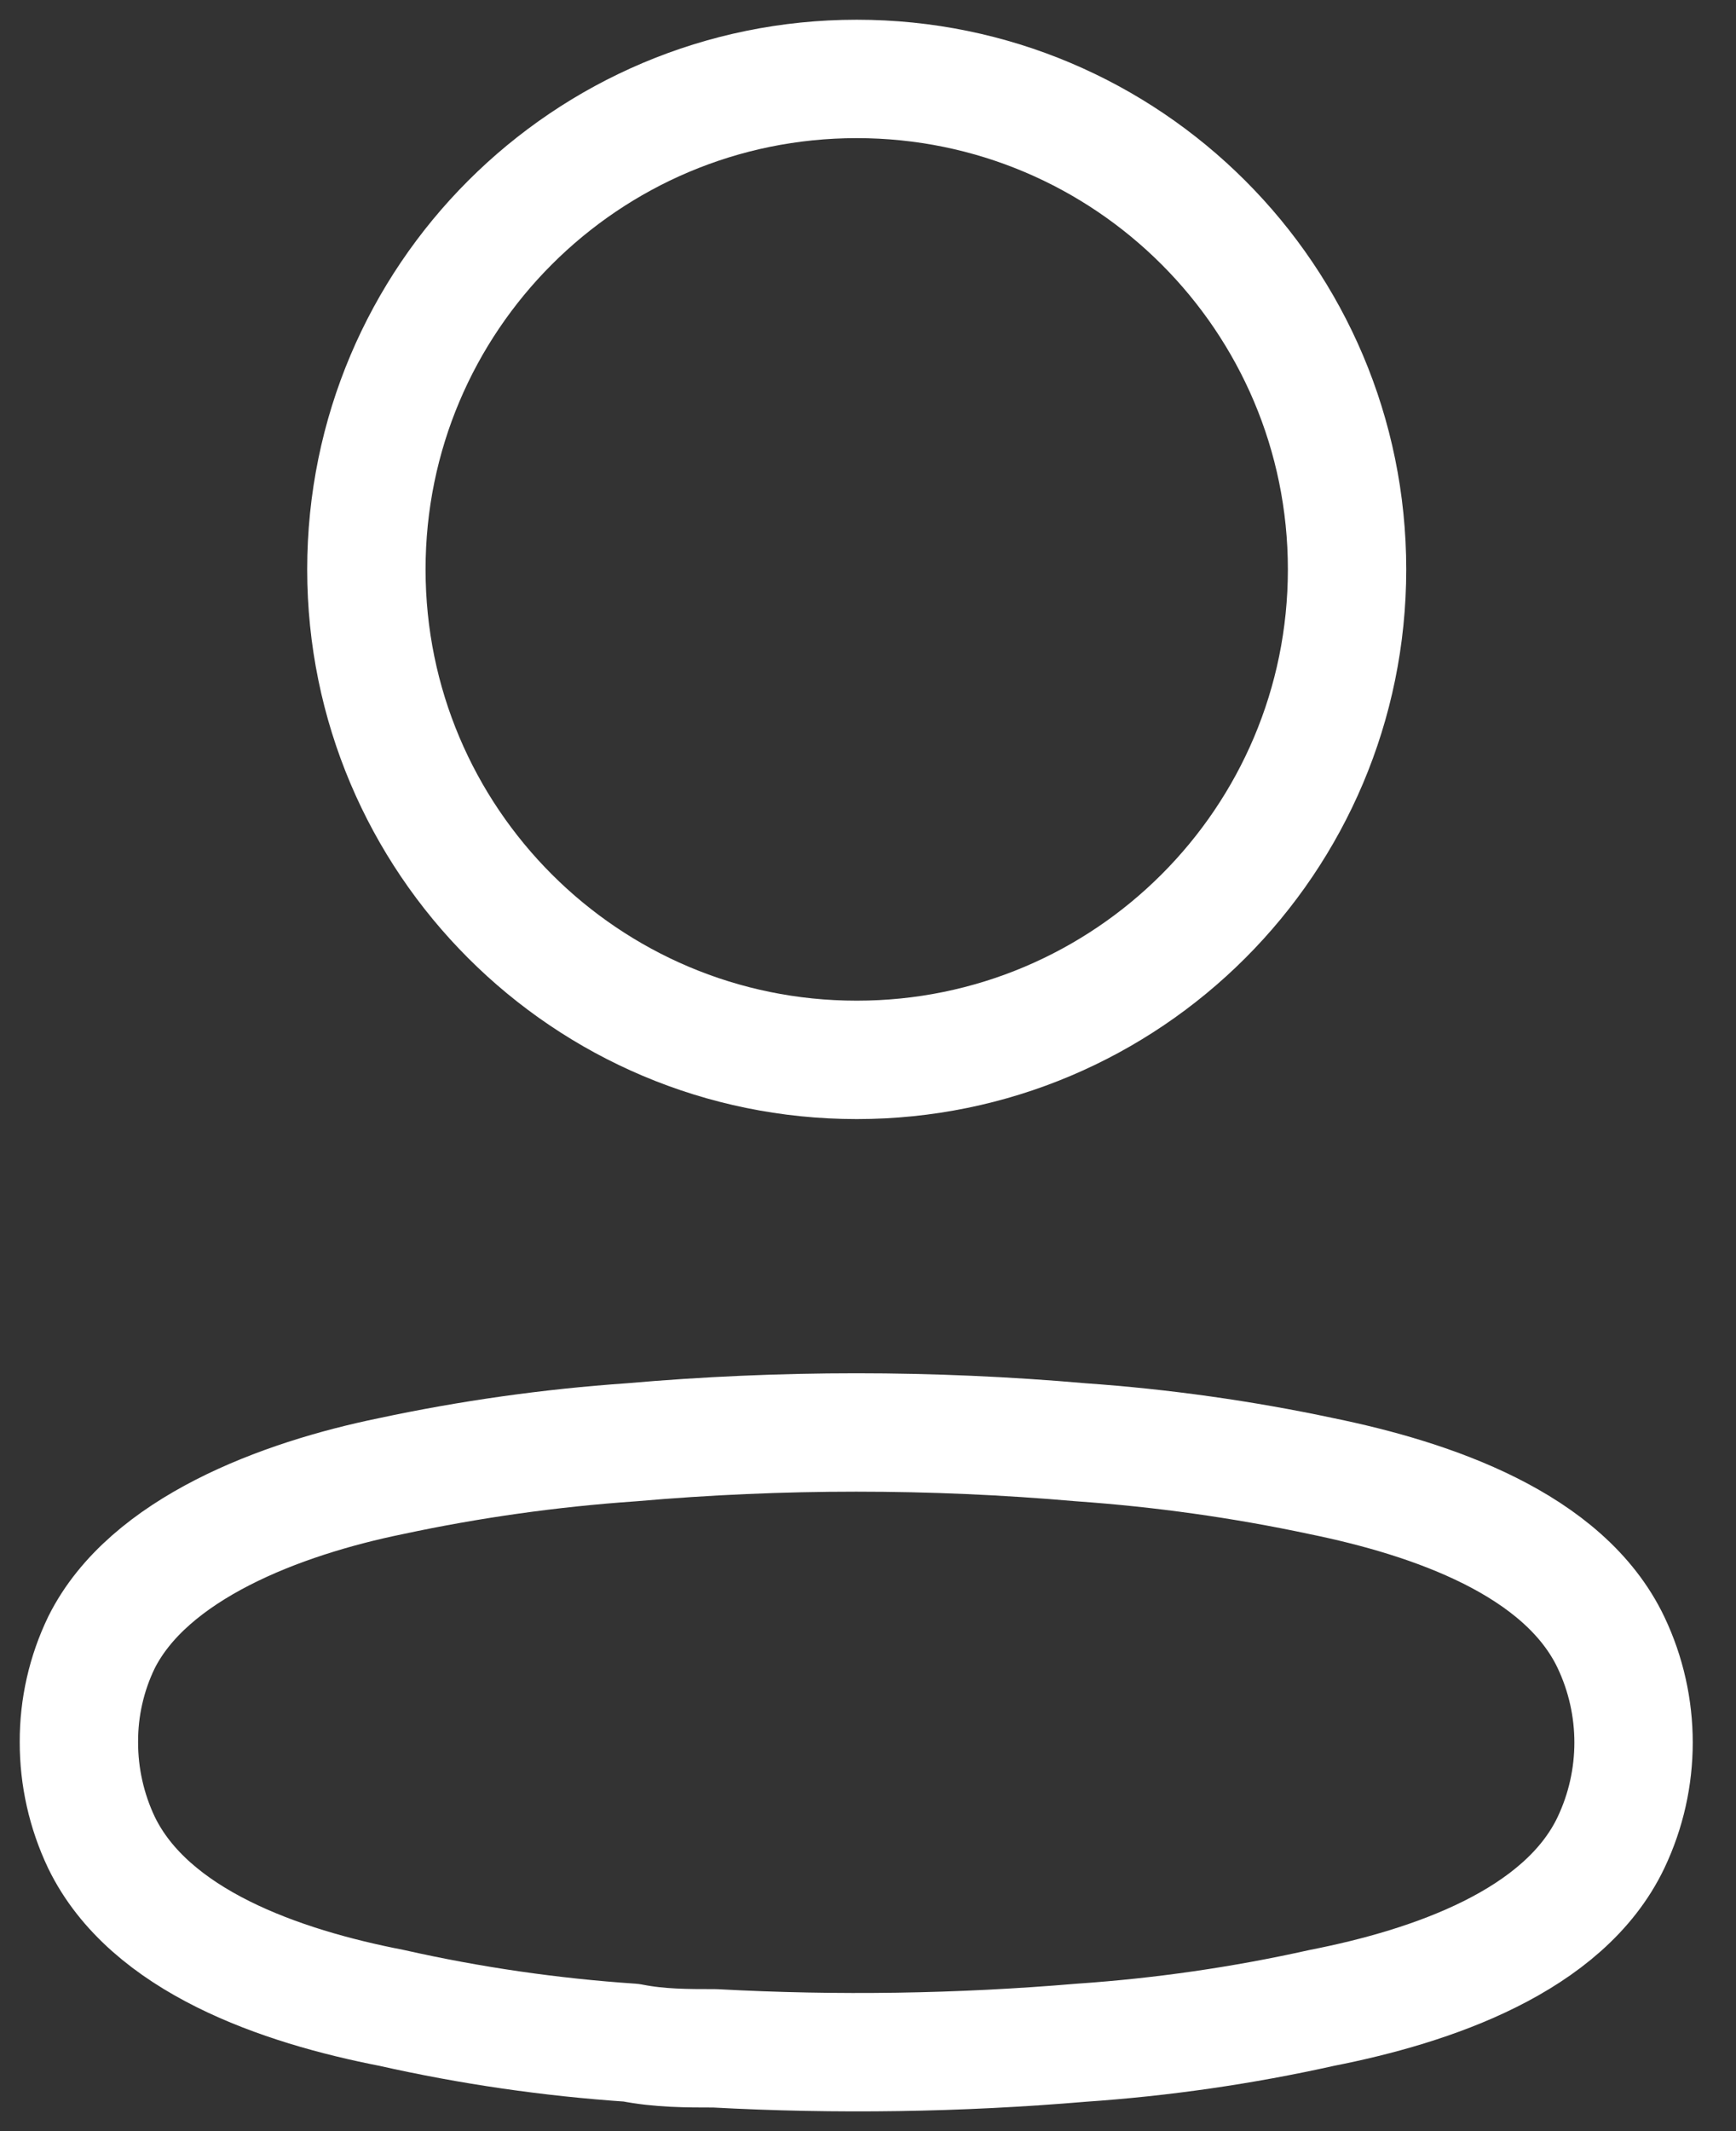 <svg width="22" height="27" viewBox="0 0 22 27" fill="none" xmlns="http://www.w3.org/2000/svg">
<rect x="0" y="0" width="22" height="27" fill="#333333" stroke="none"/>
<path d="M10.857 13.428C14.289 13.428 17.071 10.646 17.071 7.214C17.071 3.782 14.289 1 10.857 1C7.425 1 4.643 3.782 4.643 7.214C4.643 10.646 7.425 13.428 10.857 13.428Z" stroke="white" stroke-width="1.5" stroke-linecap="round" stroke-linejoin="round"/>
<path fill-rule="evenodd" clip-rule="evenodd" d="M1 22.071C0.998 21.634 1.096 21.202 1.286 20.809C1.881 19.618 3.56 18.987 4.952 18.702C5.957 18.487 6.975 18.344 8 18.273C9.897 18.107 11.805 18.107 13.702 18.273C14.726 18.345 15.745 18.488 16.75 18.702C18.142 18.987 19.821 19.559 20.416 20.809C20.797 21.611 20.797 22.542 20.416 23.344C19.821 24.594 18.142 25.166 16.75 25.439C15.746 25.663 14.727 25.81 13.702 25.88C12.158 26.011 10.607 26.035 9.059 25.951C8.702 25.951 8.357 25.951 8 25.88C6.978 25.811 5.963 25.664 4.964 25.439C3.56 25.166 1.893 24.594 1.286 23.344C1.097 22.946 0.999 22.511 1 22.071Z" stroke="white" stroke-width="1.5" stroke-linecap="round" stroke-linejoin="round"/>
</svg>
